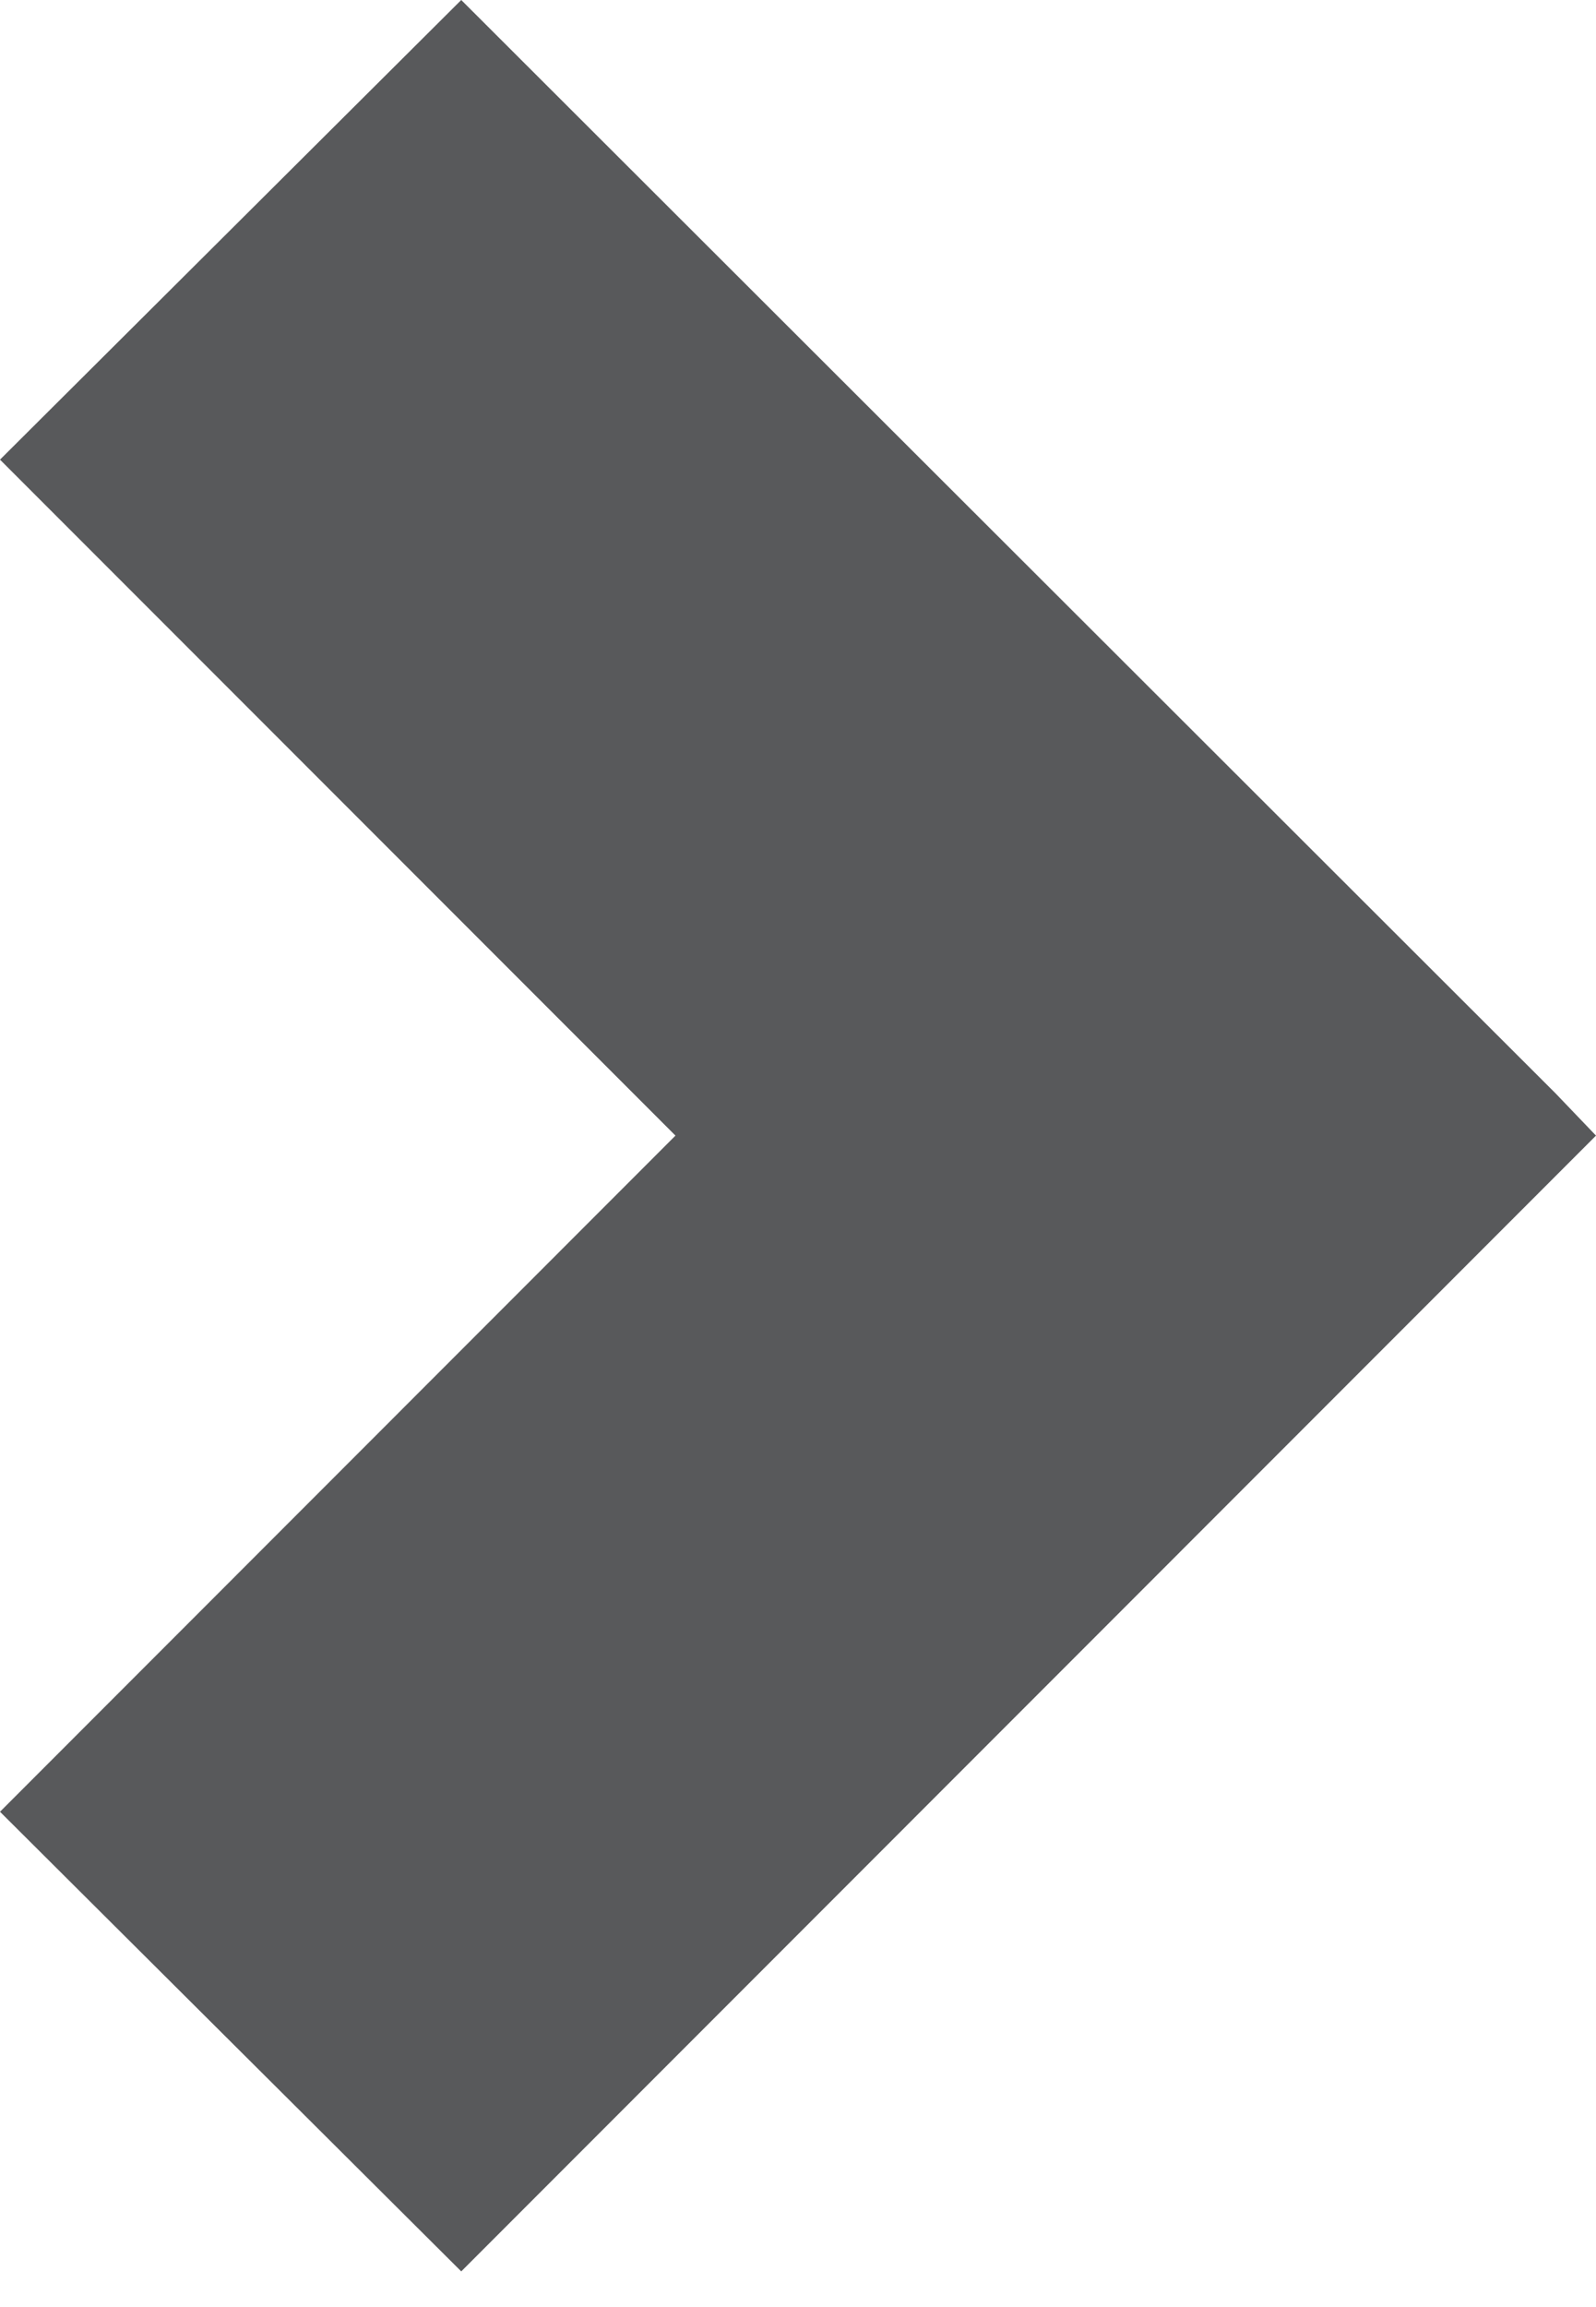 <?xml version="1.0" encoding="UTF-8" standalone="no"?>
<svg width="9px" height="13px" viewBox="0 0 9 13" version="1.1" xmlns="http://www.w3.org/2000/svg" xmlns:xlink="http://www.w3.org/1999/xlink">
    <!-- Generator: sketchtool 3.6.1 (26313) - http://www.bohemiancoding.com/sketch -->
    <title>Fill 82</title>
    <desc>Created with sketchtool.</desc>
    <defs></defs>
    <g id="Visual-Design" stroke="none" stroke-width="1" fill="none" fill-rule="evenodd">
        <g id="Pairing-Board---History" transform="translate(-1051, -35)" fill="#58595B">
            <path d="M1051,45.209 L1054.809,41.399 L1051,37.59 L1053.601,35 L1059.773,41.162 L1060,41.399 L1053.601,47.799 L1051,45.209 Z" id="Fill-82"></path>
        </g>
    </g>
</svg>
